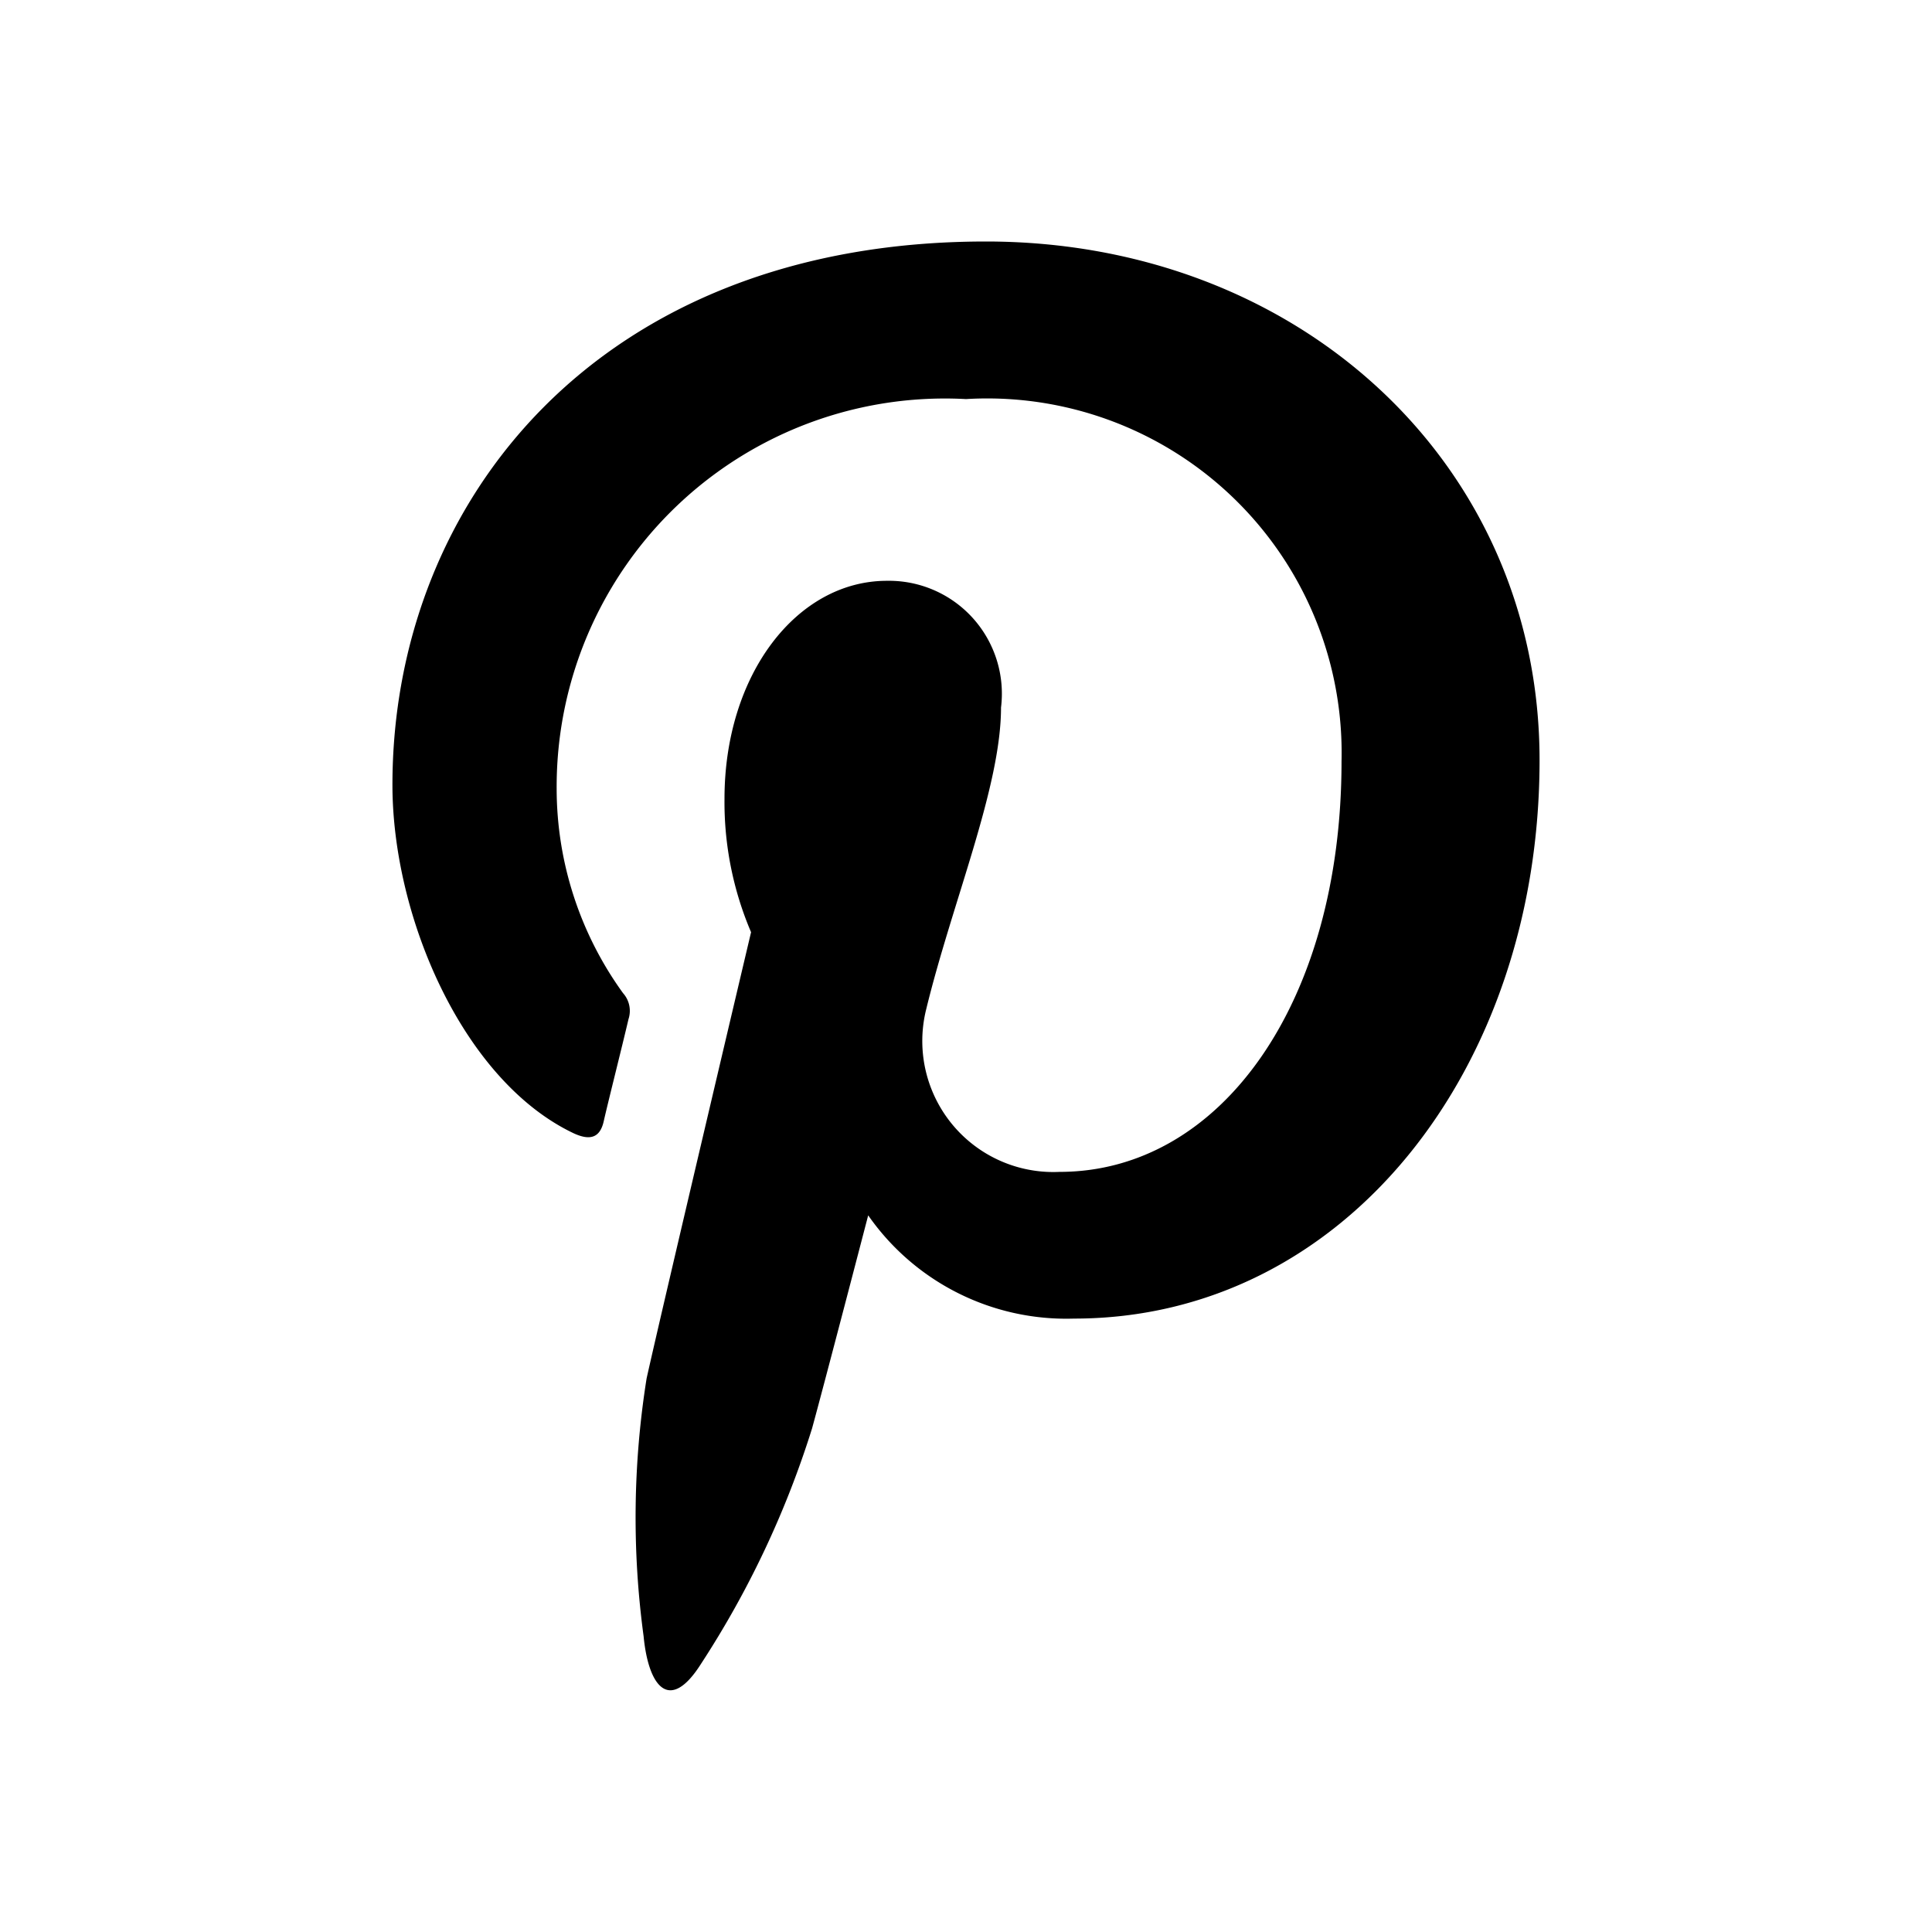 <svg xmlns="http://www.w3.org/2000/svg" viewBox="0 0 32 32" width="32" height="32">
	<path d="M11.61 27.56a15.72 15.72 0 001.84-3.9c.19-.69.93-3.53.93-3.53a4 4 0 003.41 1.71c4.47 0 7.71-4.12 7.71-9.25 0-4.92-4-8.59-9.17-8.59C9.91 4 6.5 8.31 6.5 13c0 2.19 1.17 4.9 3 5.77.28.13.44.07.5-.2s.3-1.22.41-1.69a.44.44 0 00-.09-.43 5.78 5.78 0 01-1.1-3.39A6.43 6.43 0 0116 6.61a5.87 5.87 0 016.22 6c0 4-2 6.8-4.67 6.8a2.17 2.17 0 01-2.21-2.69c.43-1.77 1.24-3.68 1.24-5a1.87 1.87 0 00-1.89-2.1c-1.49 0-2.69 1.55-2.69 3.61a5.48 5.48 0 00.44 2.21s-1.47 6.22-1.73 7.39a14.64 14.64 0 00-.05 4.27c.08.84.43 1.28.95.46z" />
</svg>